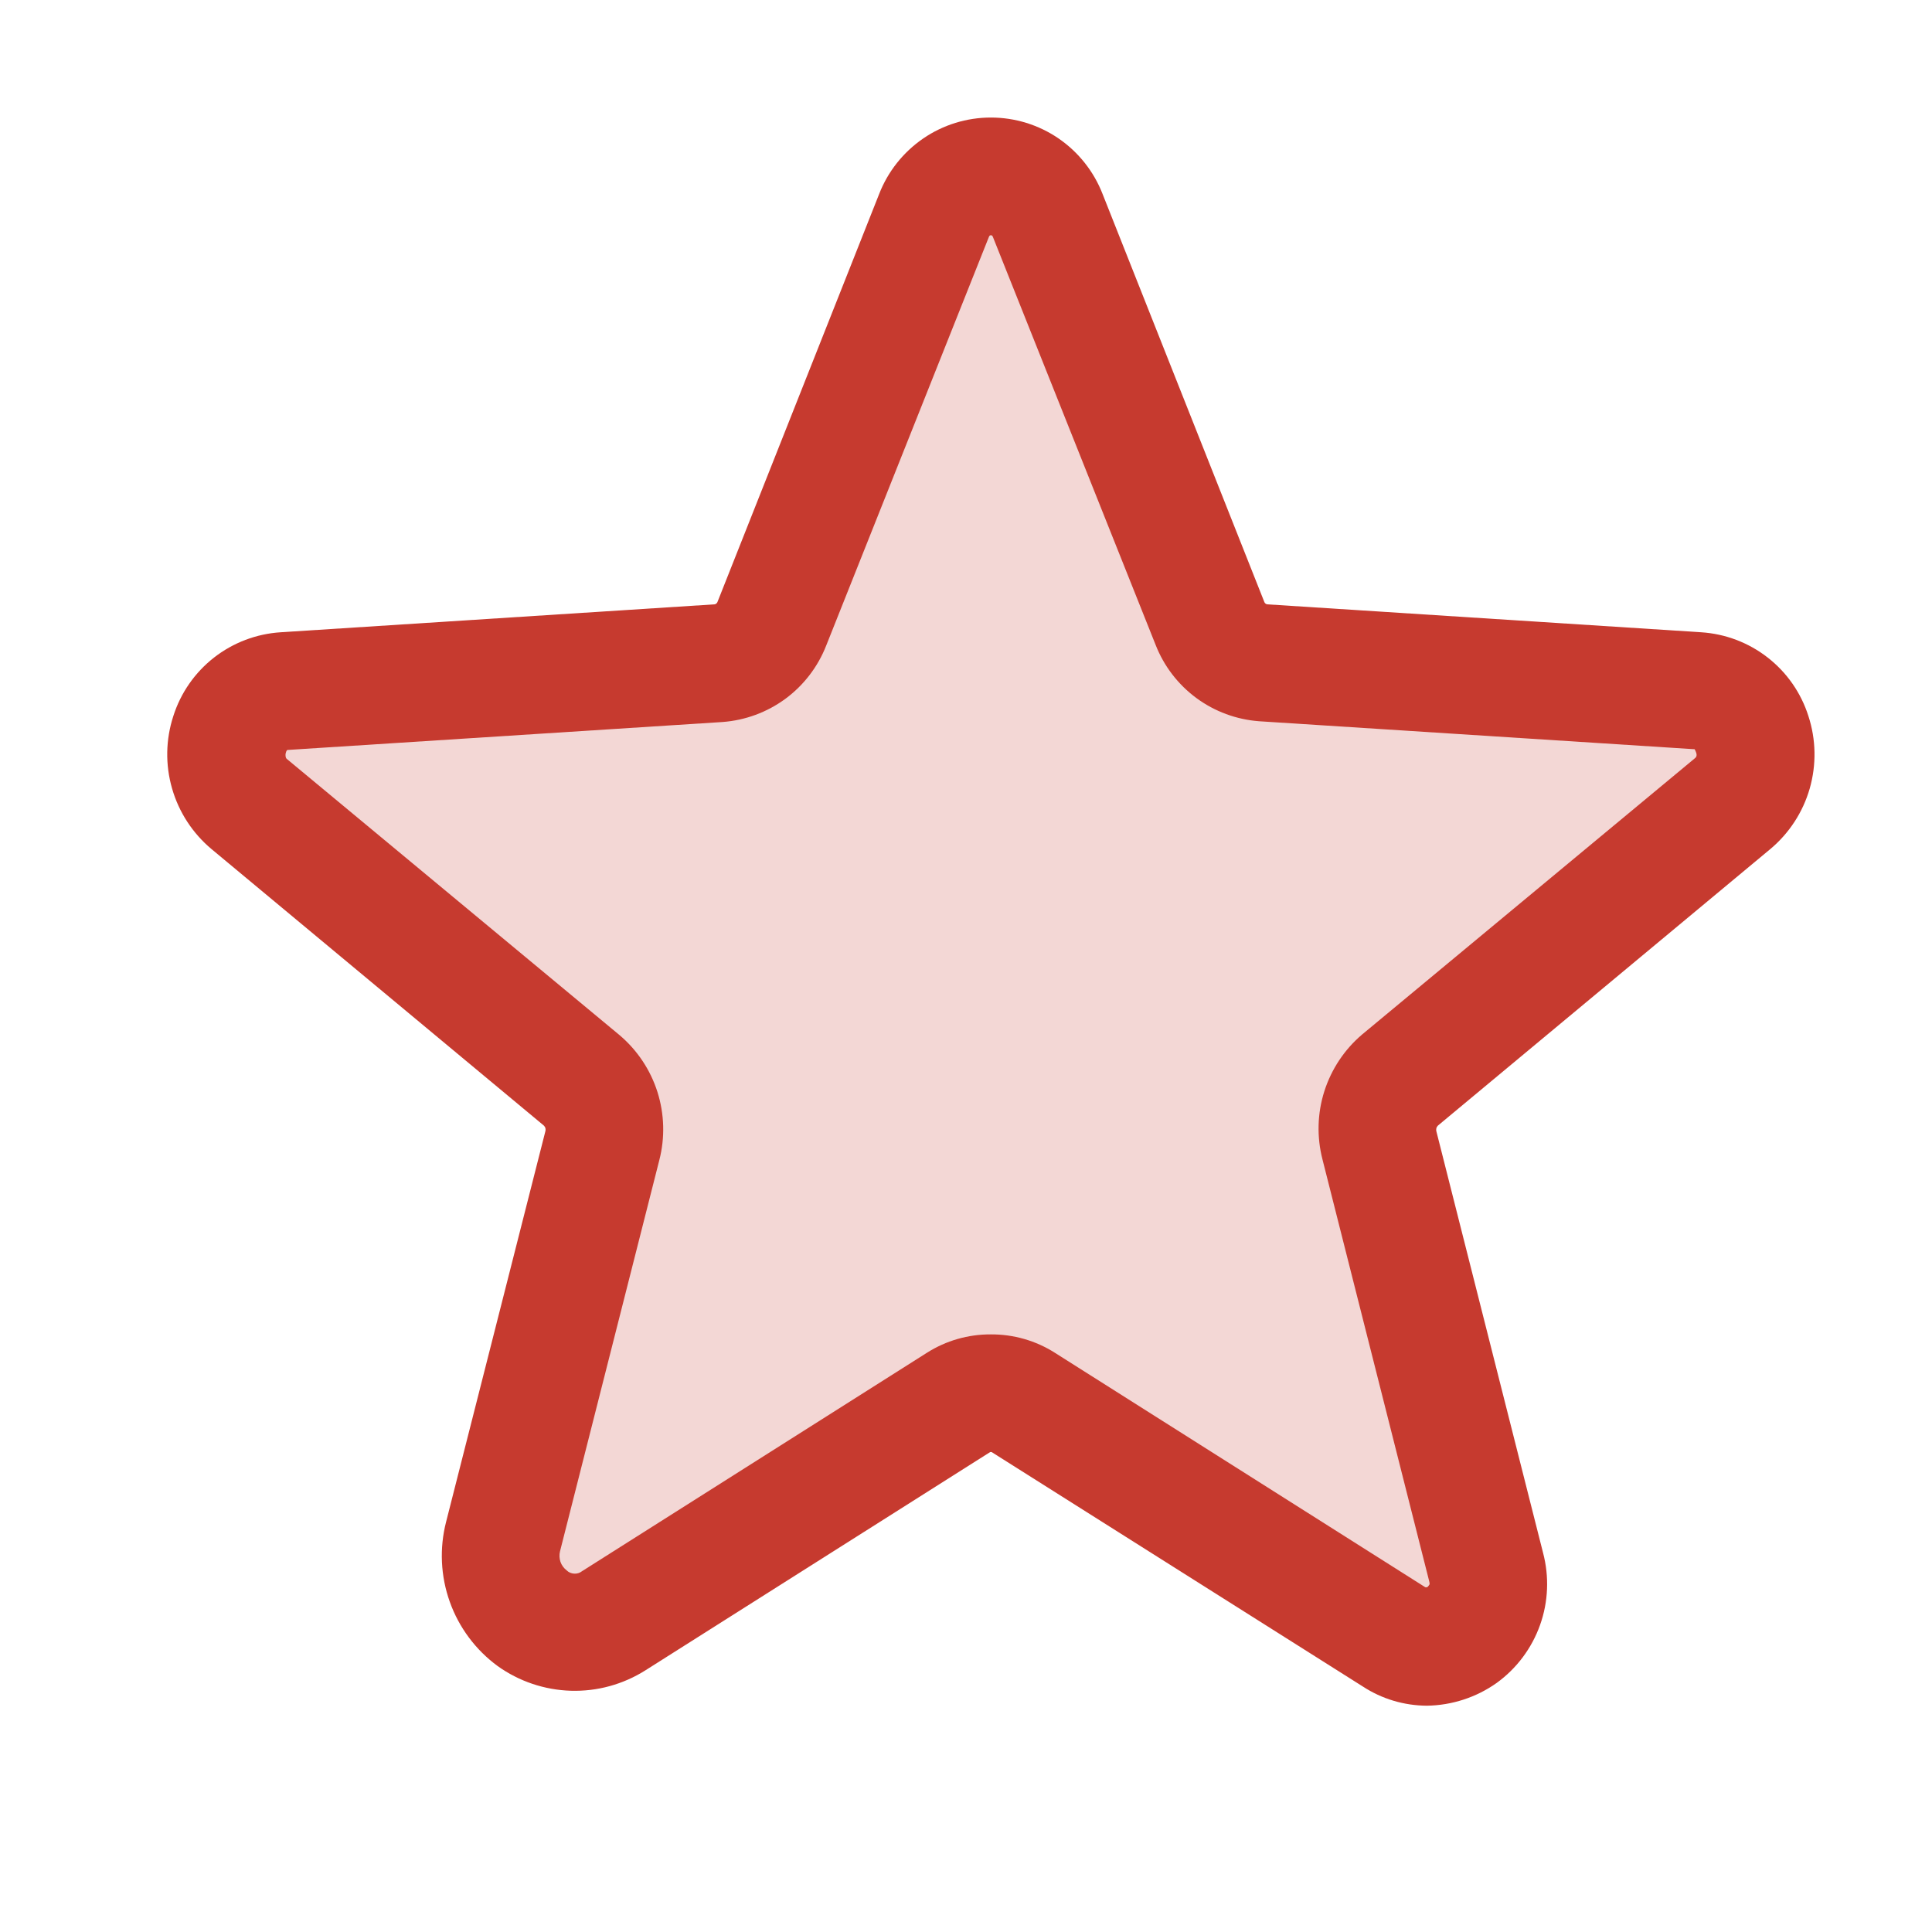 <svg width="31" height="31" viewBox="0 0 31 31" fill="none" xmlns="http://www.w3.org/2000/svg">
<path opacity="0.2" d="M16.42 22.497L22.365 26.272C23.132 26.755 24.076 26.036 23.852 25.151L22.129 18.38C22.083 18.192 22.09 17.995 22.151 17.811C22.211 17.627 22.322 17.465 22.471 17.341L27.804 12.894C28.5 12.316 28.146 11.148 27.237 11.089L20.277 10.641C20.087 10.63 19.905 10.563 19.752 10.45C19.599 10.337 19.482 10.182 19.416 10.004L16.821 3.468C16.752 3.279 16.627 3.116 16.462 3.001C16.298 2.886 16.102 2.824 15.9 2.824C15.7 2.824 15.504 2.886 15.339 3.001C15.174 3.116 15.049 3.279 14.98 3.468L12.385 10.004C12.319 10.182 12.202 10.337 12.049 10.45C11.896 10.563 11.714 10.63 11.524 10.641L4.564 11.089C3.655 11.148 3.301 12.316 3.997 12.894L9.33 17.341C9.479 17.465 9.59 17.627 9.65 17.811C9.711 17.995 9.718 18.192 9.672 18.38L8.079 24.655C7.808 25.717 8.94 26.578 9.849 26L15.382 22.497C15.537 22.398 15.717 22.346 15.9 22.346C16.084 22.346 16.264 22.398 16.42 22.497Z" fill="#C63A2F"/>
<path d="M22.895 27.369C22.53 27.367 22.174 27.261 21.869 27.062L15.911 23.299H15.888L10.355 26.802C9.997 27.028 9.581 27.142 9.158 27.129C8.736 27.116 8.327 26.978 7.984 26.732C7.631 26.473 7.364 26.114 7.217 25.702C7.07 25.29 7.049 24.843 7.158 24.419L8.75 18.155C8.755 18.139 8.756 18.122 8.752 18.105C8.748 18.088 8.739 18.073 8.727 18.061L3.395 13.625C3.091 13.371 2.87 13.032 2.761 12.652C2.651 12.271 2.658 11.867 2.781 11.49C2.899 11.118 3.127 10.791 3.434 10.551C3.742 10.311 4.114 10.17 4.504 10.145L11.464 9.697C11.474 9.696 11.484 9.692 11.492 9.686C11.5 9.679 11.507 9.671 11.511 9.662L14.106 3.114C14.246 2.753 14.493 2.442 14.813 2.222C15.133 2.003 15.511 1.886 15.899 1.886C16.287 1.886 16.666 2.003 16.986 2.222C17.306 2.442 17.552 2.753 17.692 3.114L20.288 9.662C20.292 9.671 20.298 9.679 20.307 9.686C20.315 9.692 20.325 9.696 20.335 9.697L27.295 10.145C27.684 10.17 28.057 10.311 28.364 10.551C28.672 10.791 28.899 11.118 29.017 11.49C29.14 11.867 29.147 12.271 29.038 12.652C28.929 13.032 28.708 13.371 28.404 13.625L23.072 18.061C23.06 18.073 23.051 18.088 23.047 18.105C23.043 18.122 23.043 18.139 23.048 18.155L24.759 24.915C24.86 25.297 24.844 25.701 24.711 26.074C24.578 26.447 24.336 26.771 24.016 27.003C23.688 27.236 23.297 27.363 22.895 27.369ZM15.899 21.411C16.263 21.409 16.619 21.511 16.926 21.706L22.871 25.469H22.895C22.91 25.462 22.922 25.449 22.93 25.434C22.942 25.422 22.942 25.41 22.93 25.363L21.22 18.604C21.127 18.243 21.137 17.864 21.25 17.509C21.363 17.155 21.573 16.839 21.857 16.598L27.201 12.162C27.213 12.151 27.236 12.127 27.213 12.068C27.189 12.009 27.189 12.021 27.177 12.021L20.205 11.573C19.84 11.546 19.49 11.417 19.196 11.2C18.902 10.983 18.675 10.687 18.542 10.346L15.935 3.81C15.923 3.775 15.911 3.775 15.899 3.775C15.888 3.775 15.876 3.775 15.864 3.81L13.257 10.358C13.124 10.698 12.897 10.995 12.603 11.212C12.308 11.429 11.958 11.558 11.594 11.585L4.622 12.033C4.61 12.033 4.598 12.033 4.586 12.08C4.574 12.127 4.586 12.162 4.598 12.174L9.942 16.61C10.226 16.851 10.436 17.166 10.549 17.521C10.661 17.876 10.672 18.255 10.579 18.615L8.986 24.891C8.972 24.947 8.975 25.006 8.993 25.061C9.012 25.115 9.047 25.163 9.093 25.198C9.125 25.23 9.169 25.248 9.214 25.25C9.26 25.253 9.305 25.238 9.34 25.21L14.873 21.706C15.18 21.511 15.536 21.409 15.899 21.411Z" fill="#C63A2F"/>
</svg>
